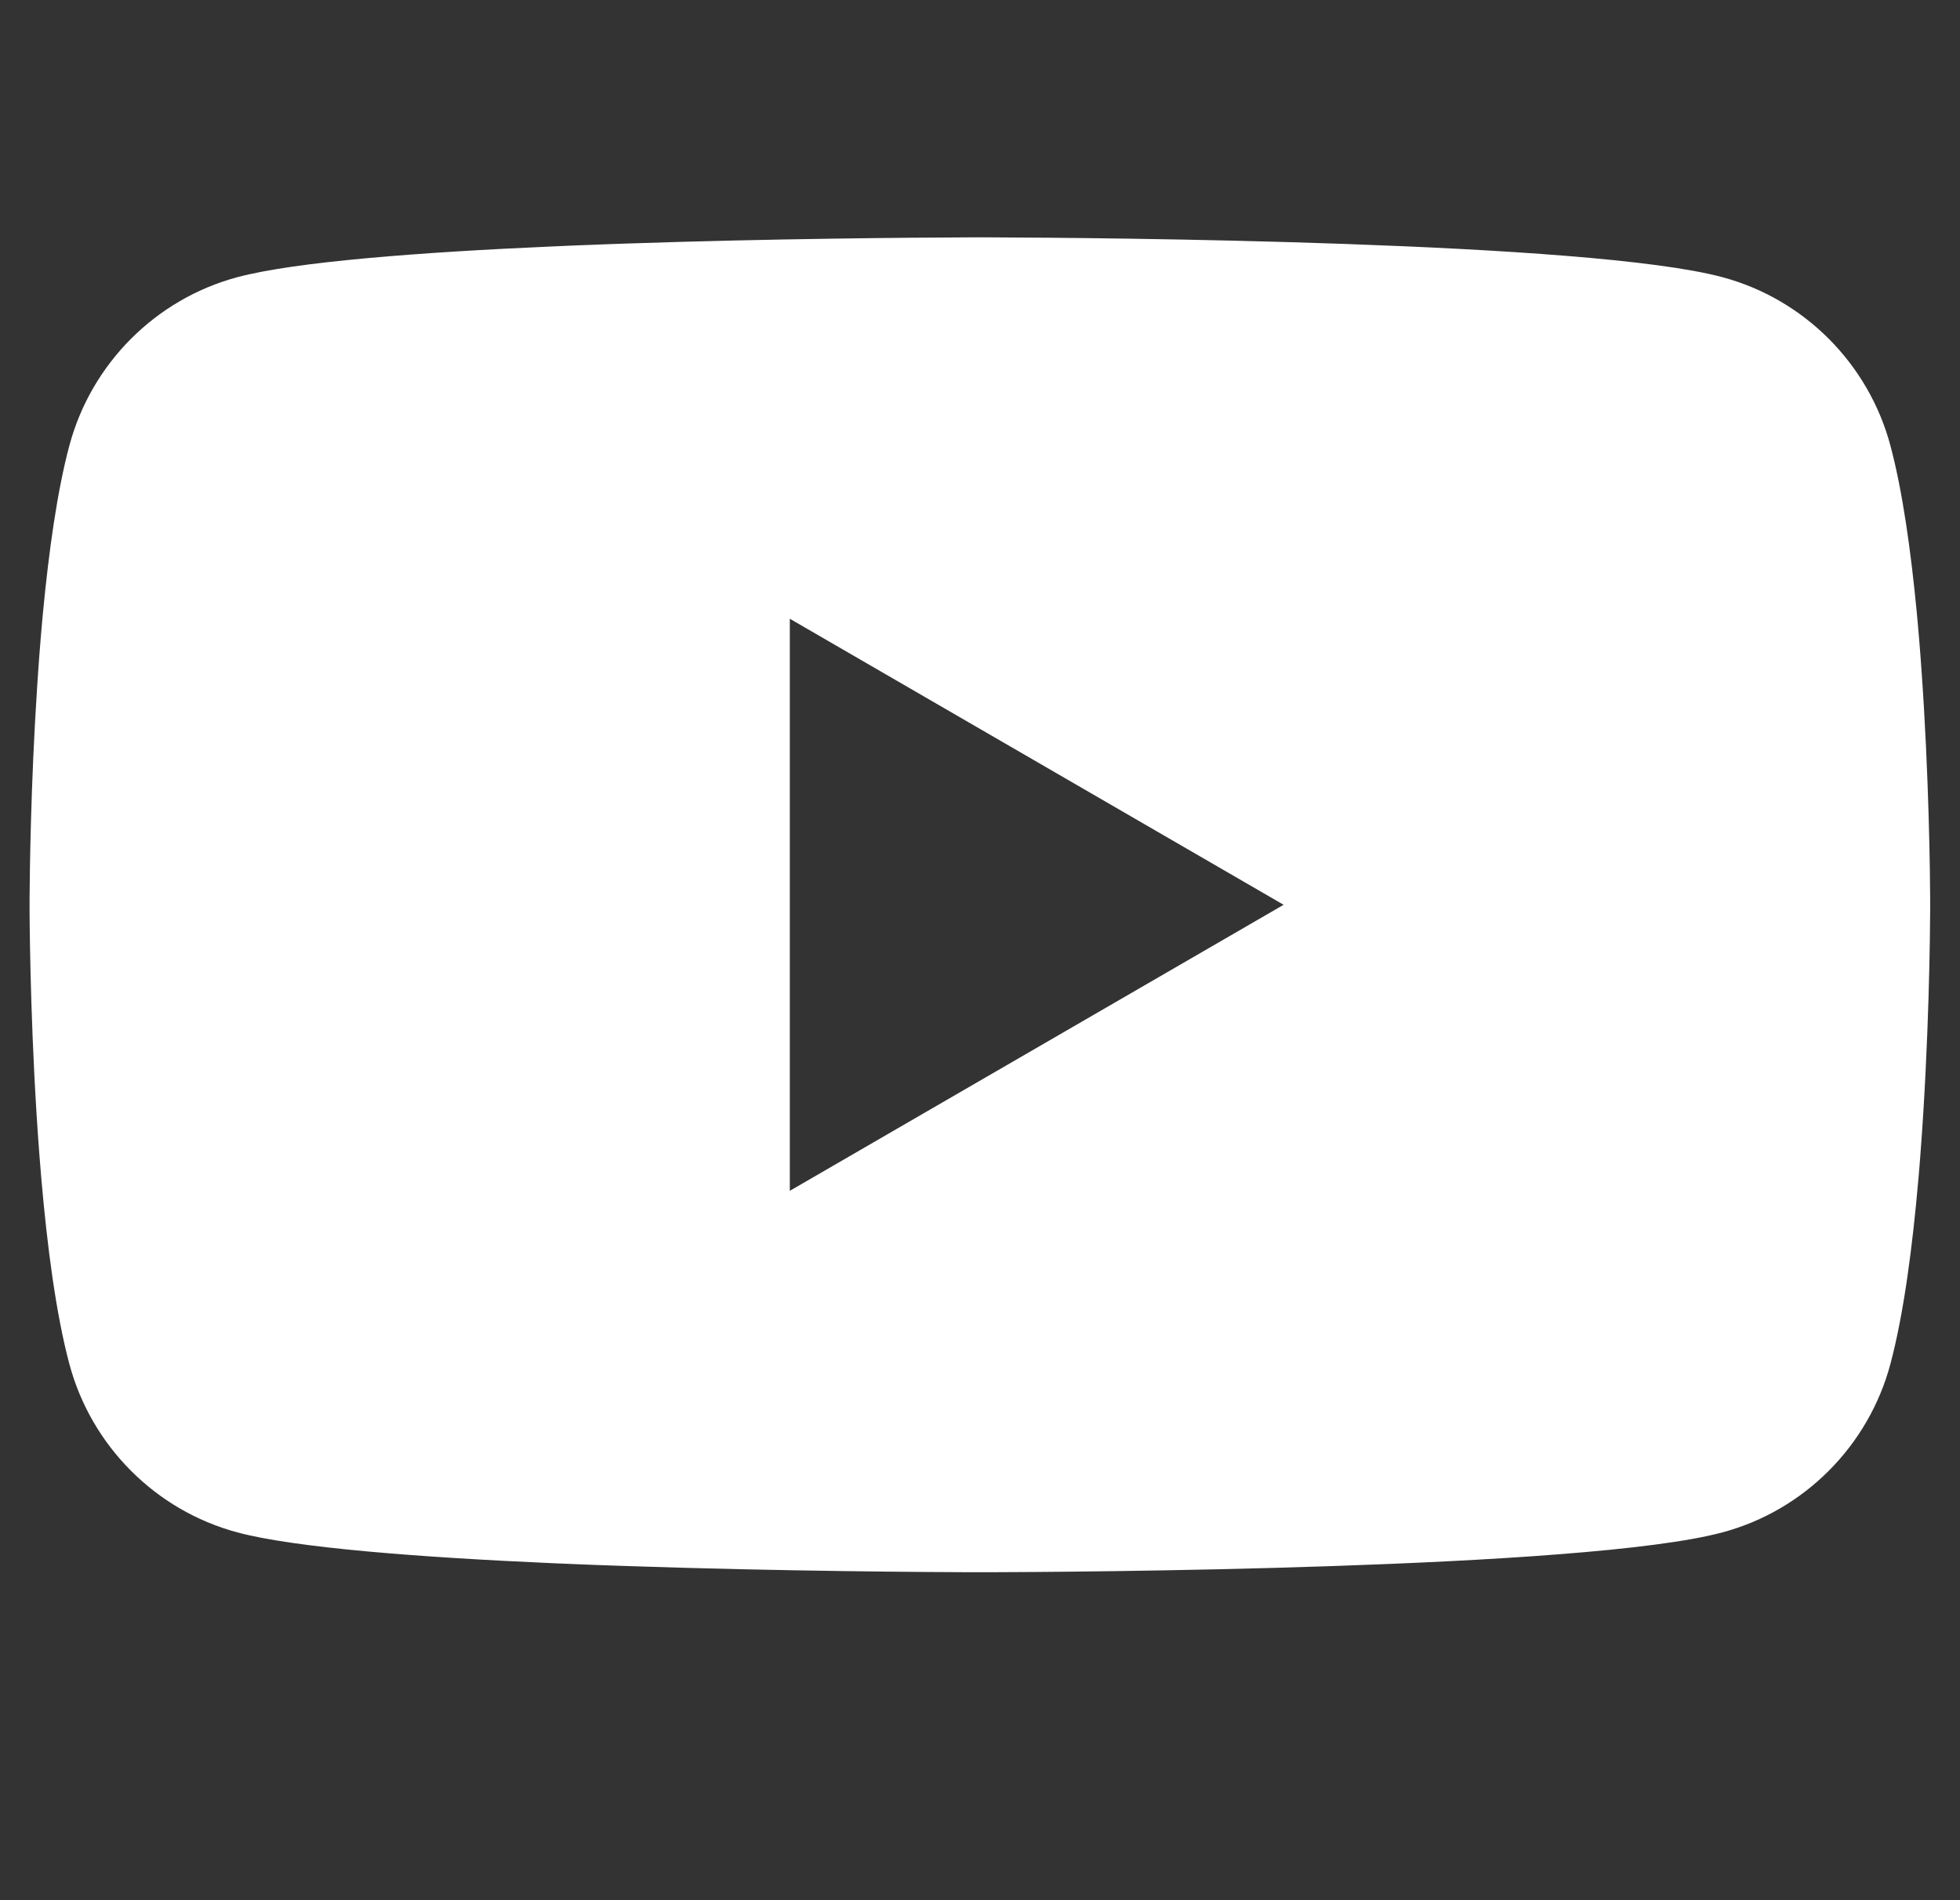 <svg width="33" height="32" viewBox="0 0 33 32" fill="none" xmlns="http://www.w3.org/2000/svg">
<rect x="0" y="0" width="33" height="32" fill="#333333" stroke="none"/>
<path d="M16.602 3.997C16.614 3.997 16.626 3.997 16.639 3.997L16.781 3.998C18.424 4.004 26.755 4.064 29 4.668C30.377 5.037 31.462 6.126 31.829 7.507C32.032 8.266 32.173 9.275 32.272 10.312L32.291 10.52C32.306 10.694 32.321 10.867 32.334 11.041L32.349 11.248C32.481 13.076 32.496 14.787 32.498 15.161L32.498 15.212C32.498 15.216 32.498 15.223 32.498 15.223V15.251C32.498 15.251 32.498 15.258 32.498 15.262L32.498 15.312C32.496 15.701 32.48 17.529 32.334 19.433L32.318 19.641L32.3 19.85C32.201 20.995 32.052 22.132 31.829 22.967C31.462 24.348 30.377 25.437 29 25.806C26.68 26.43 17.862 26.474 16.639 26.477L16.545 26.477C16.537 26.477 16.53 26.477 16.525 26.477L16.486 26.477C16.486 26.477 16.477 26.477 16.471 26.477L16.357 26.477C15.739 26.475 13.181 26.463 10.503 26.371L10.16 26.359C10.103 26.357 10.046 26.355 9.989 26.353L9.646 26.339L9.304 26.325C7.085 26.227 4.969 26.067 3.996 25.806C2.619 25.437 1.535 24.348 1.167 22.967C0.944 22.132 0.795 20.995 0.696 19.85L0.679 19.641L0.662 19.433C0.522 17.598 0.501 15.834 0.498 15.361L0.498 15.293C0.498 15.287 0.498 15.281 0.498 15.276V15.198C0.498 15.193 0.498 15.187 0.498 15.181L0.498 15.113C0.501 14.685 0.518 13.197 0.626 11.557L0.64 11.351C0.642 11.317 0.644 11.283 0.647 11.248L0.662 11.041C0.675 10.867 0.69 10.694 0.705 10.52L0.724 10.312C0.823 9.275 0.964 8.266 1.167 7.507C1.535 6.126 2.619 5.037 3.996 4.668C4.969 4.407 7.085 4.247 9.304 4.15L9.646 4.135L9.989 4.122C10.046 4.119 10.103 4.117 10.16 4.115L10.503 4.103C13.01 4.017 15.412 4.001 16.215 3.998L16.357 3.997C16.37 3.997 16.382 3.997 16.394 3.997H16.602ZM13.298 10.42V20.054L21.612 15.237L13.298 10.42Z" fill="white"/>
</svg>
